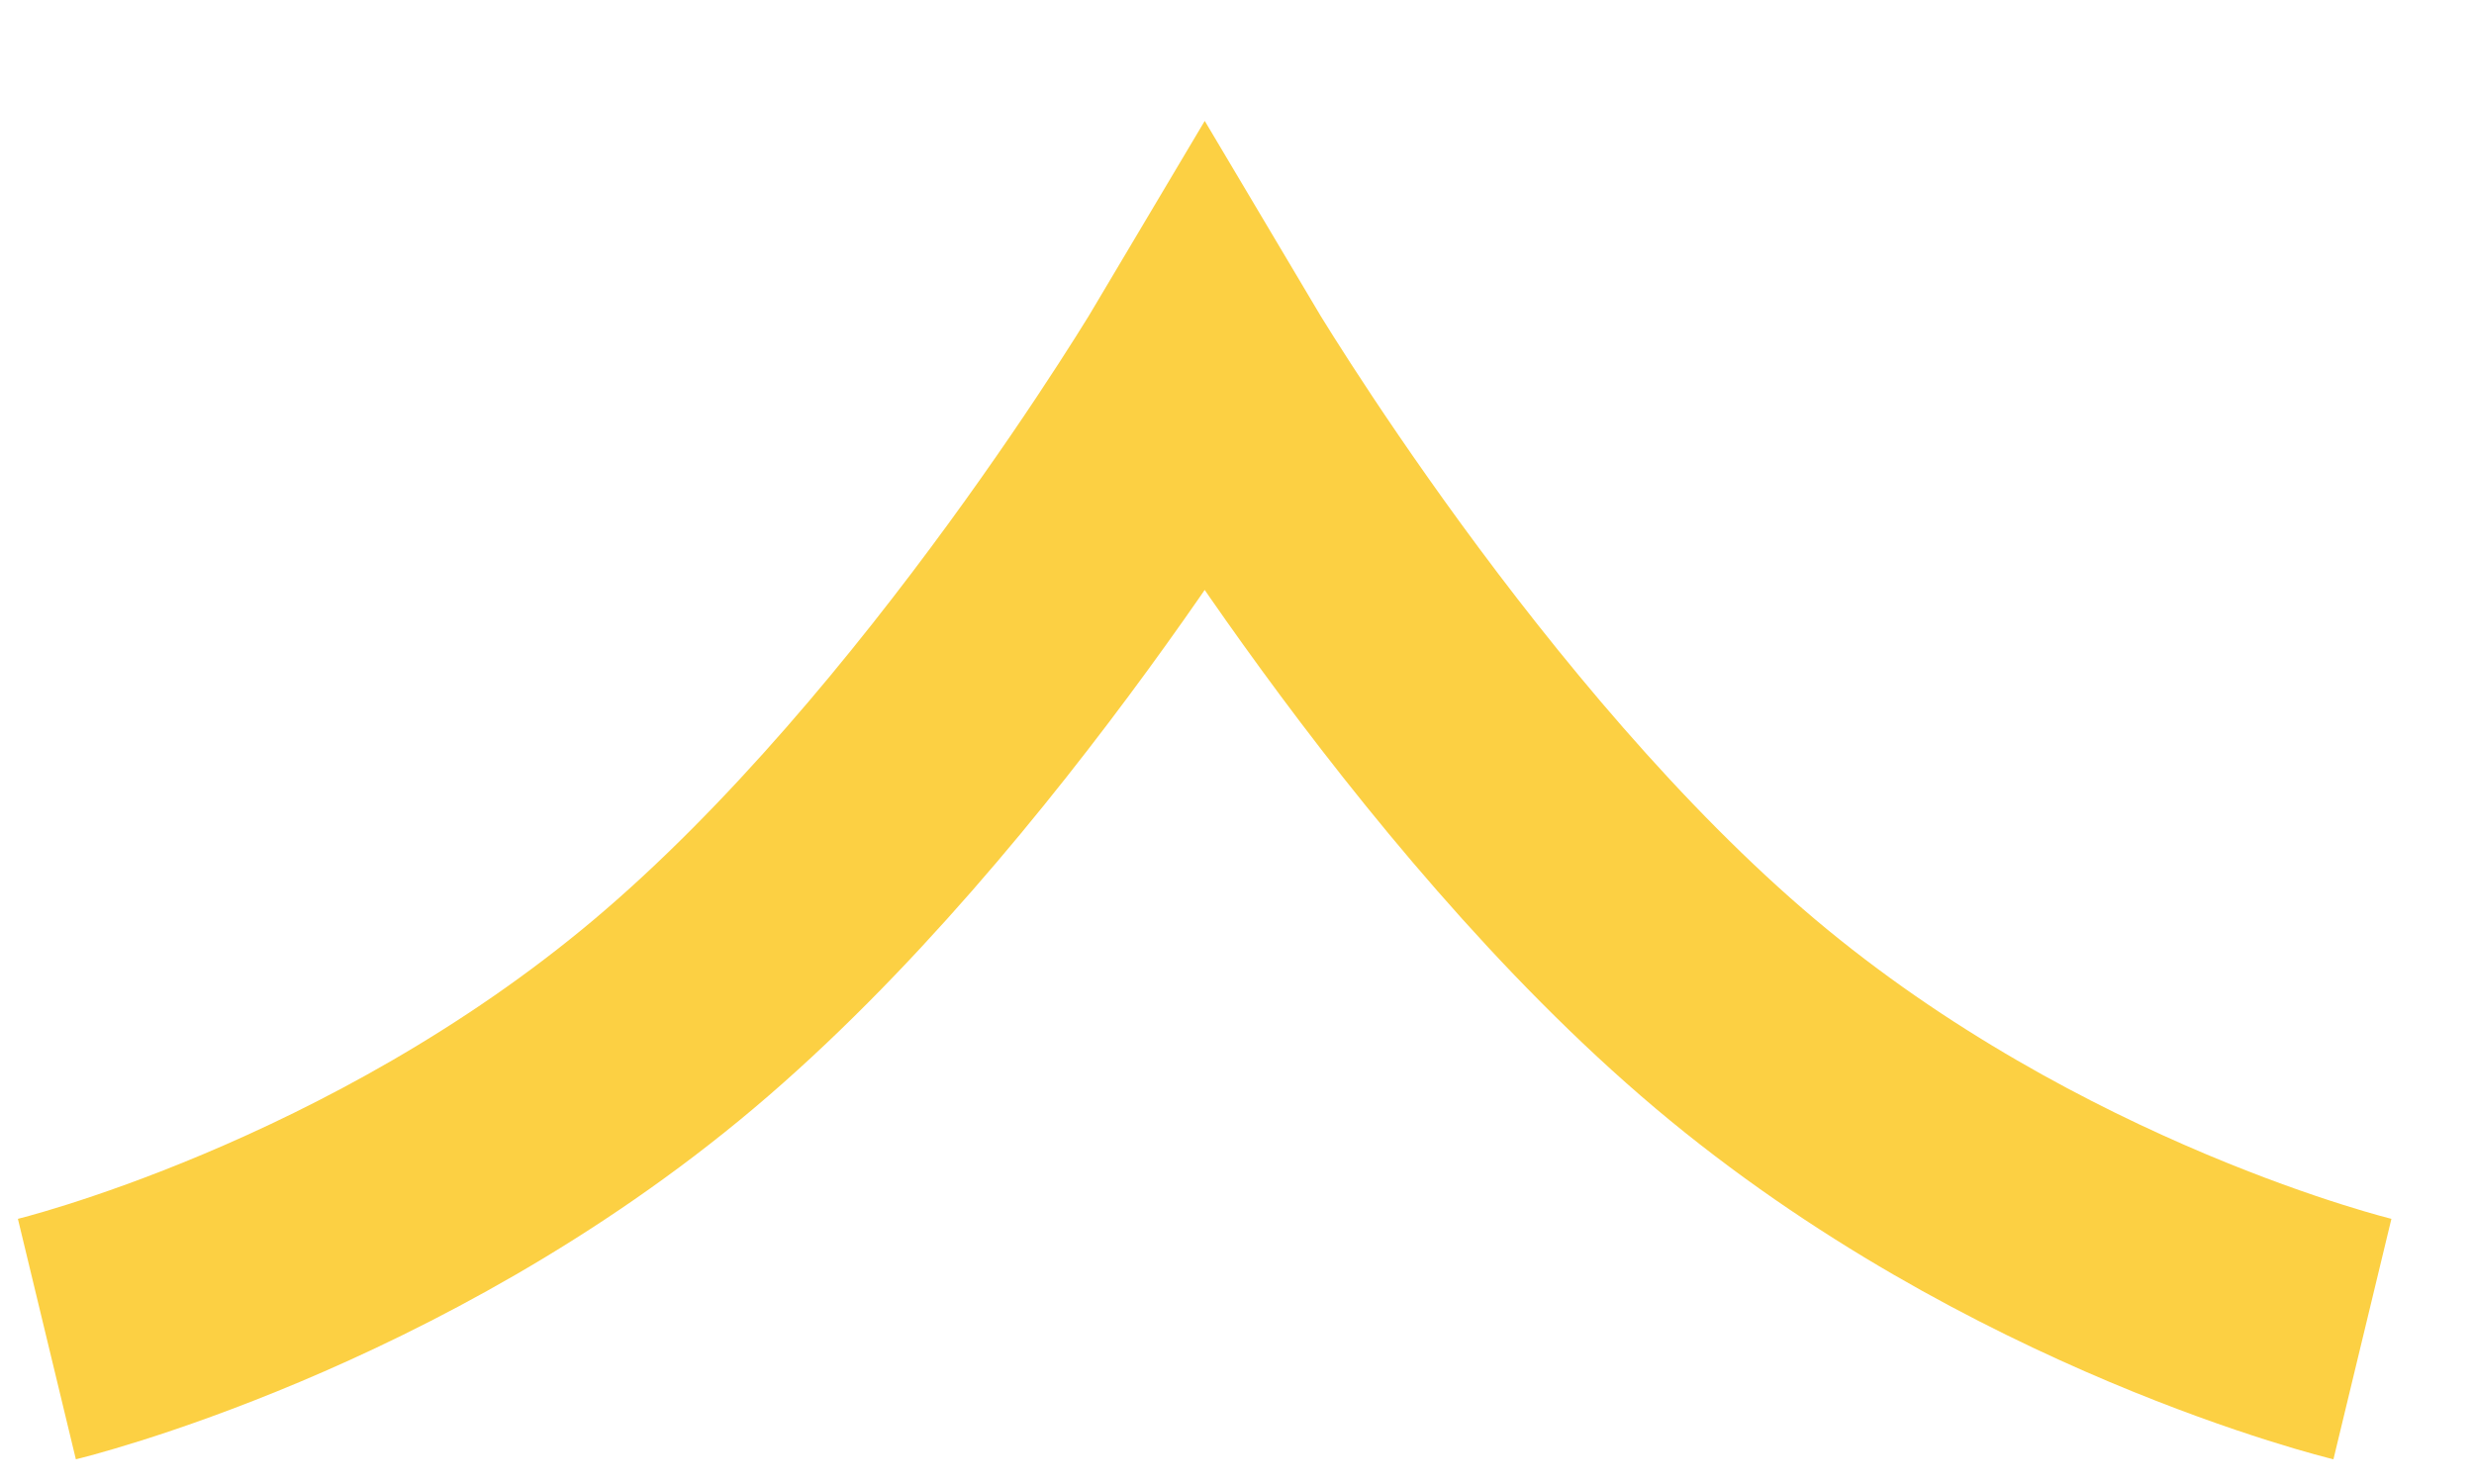 <svg width="20" height="12" viewBox="0 0 20 12" fill="none" xmlns="http://www.w3.org/2000/svg">
<path d="M19.098 10.828C19.098 10.828 16.368 10.17 14.028 8.198C11.688 6.225 9.739 2.938 9.739 2.938C9.739 2.938 7.789 6.225 5.449 8.198C3.109 10.17 0.379 10.828 0.379 10.828" stroke="#FCD043" stroke-width="2"/>
</svg>
